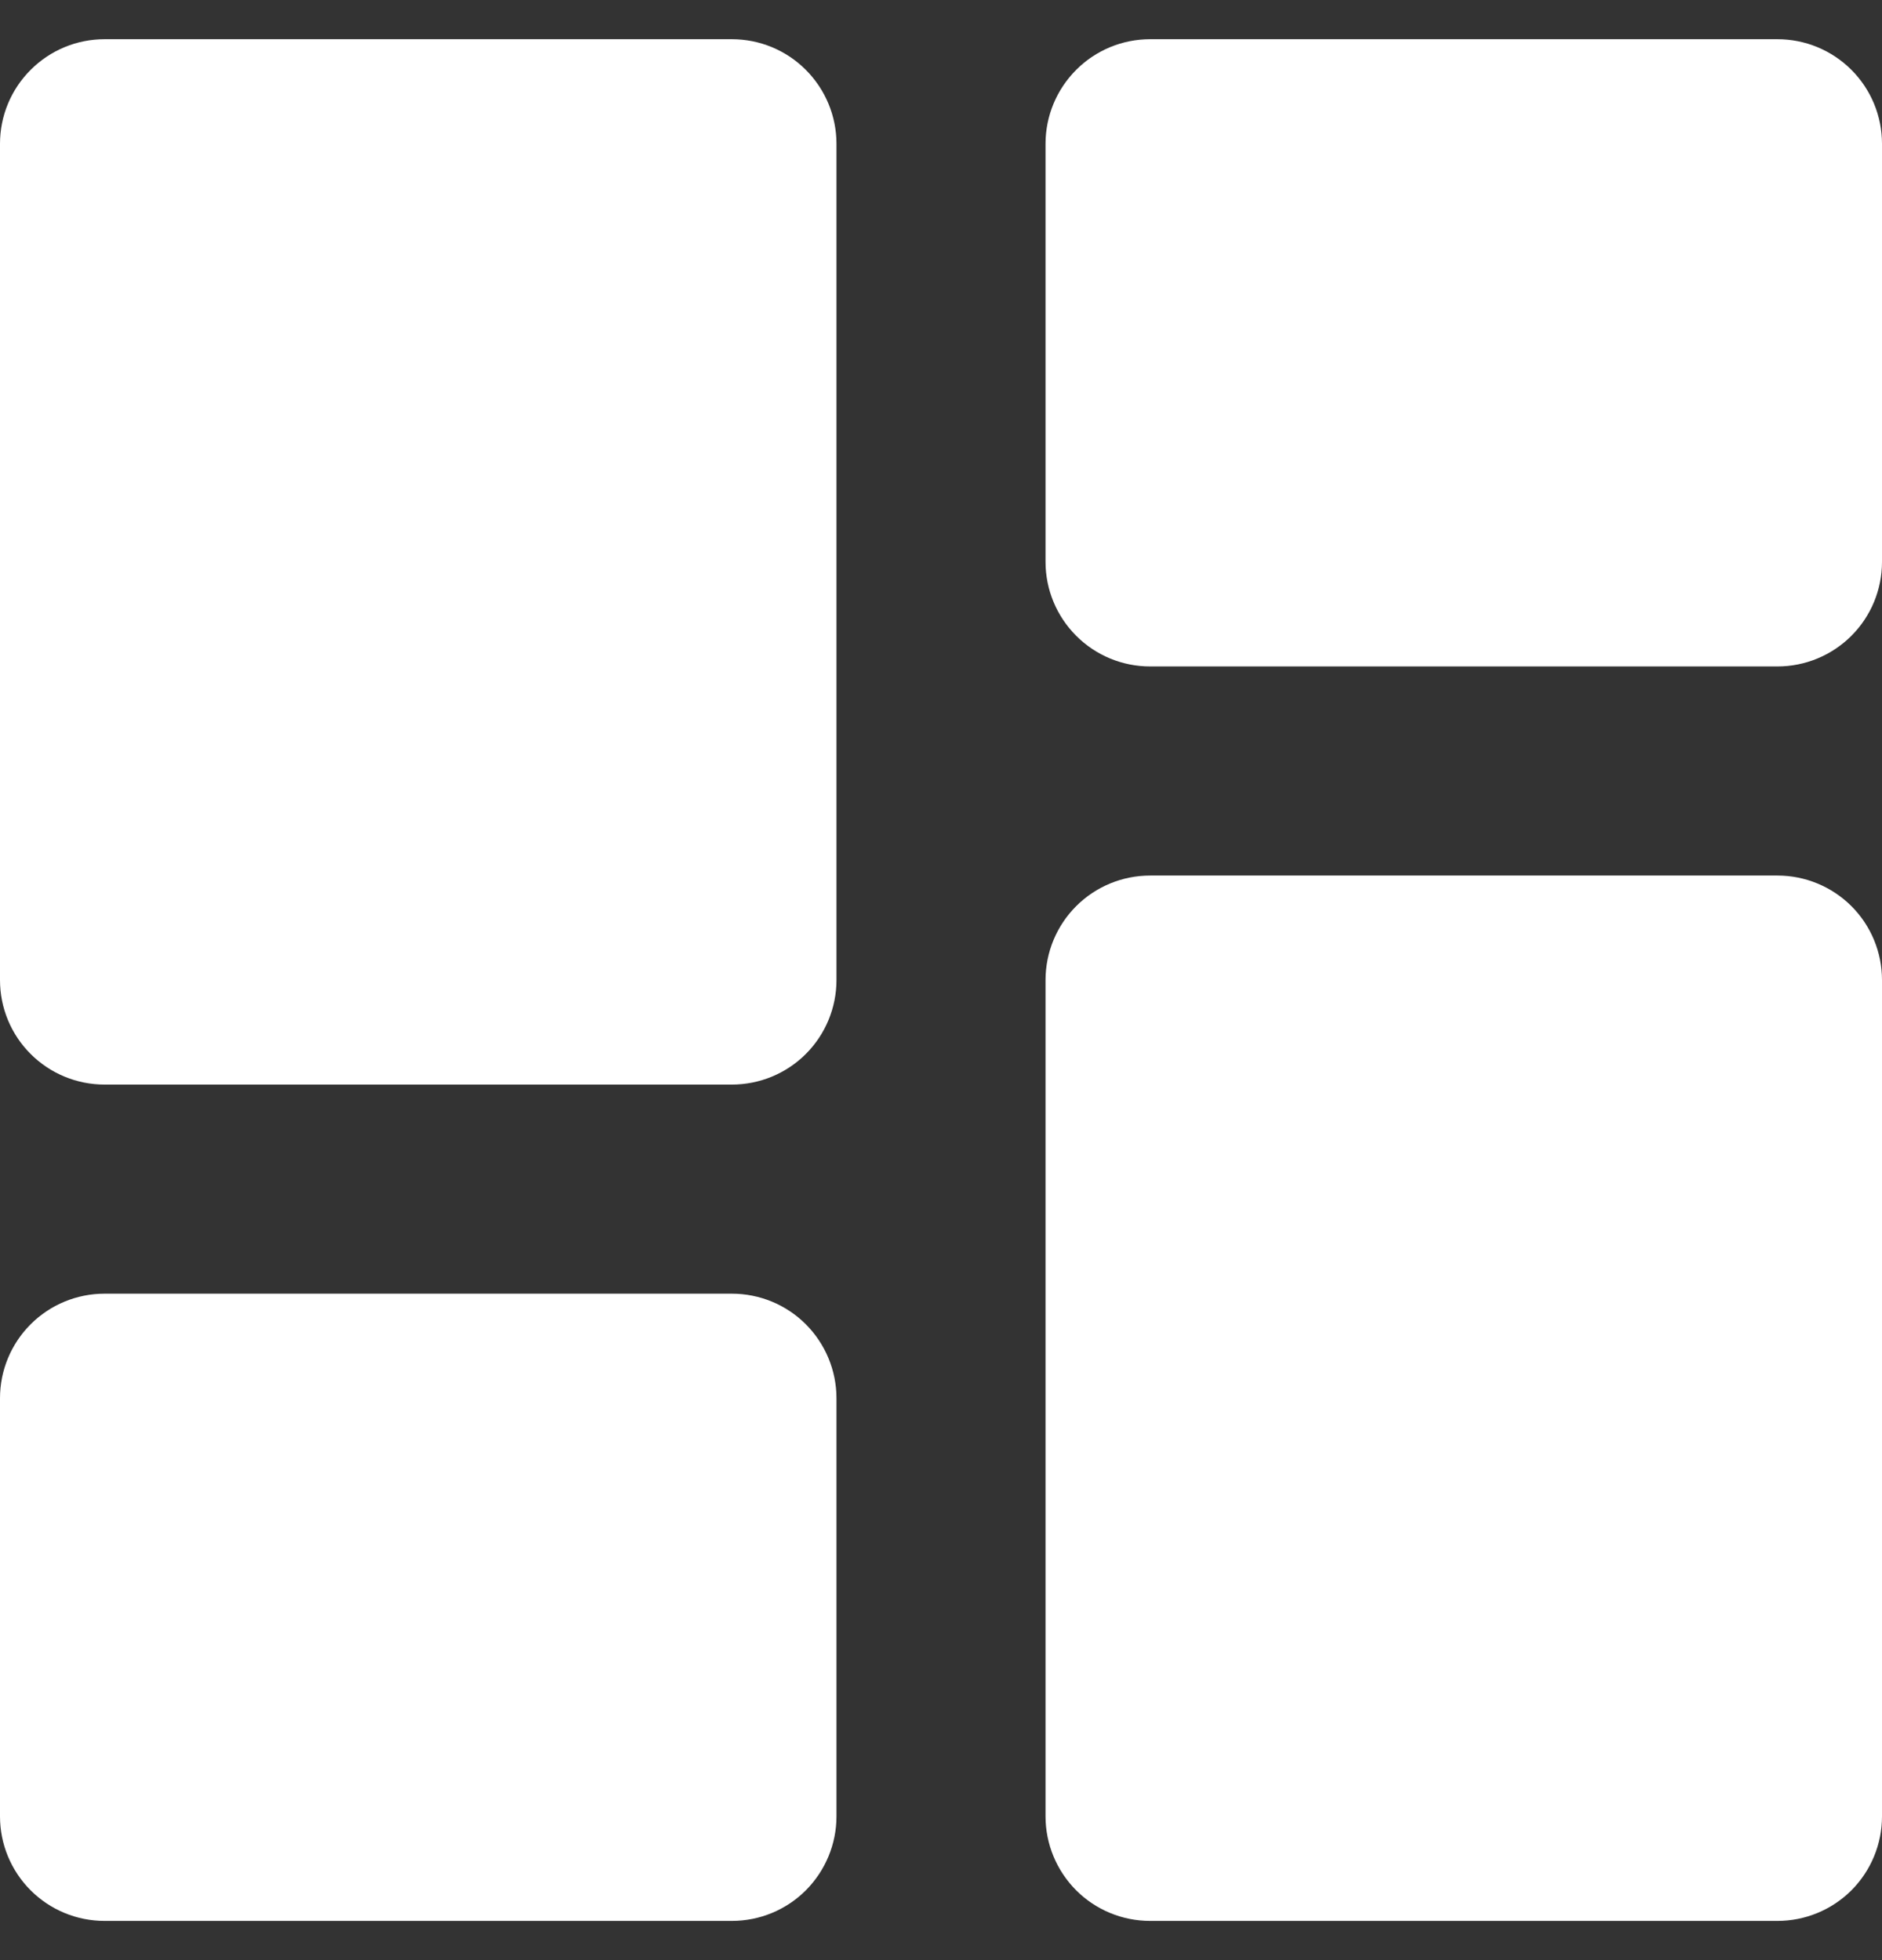 <svg xmlns="http://www.w3.org/2000/svg" width="24" height="25" viewBox="0 0 24 25" fill="none">
  <rect x="0" y="0" width="24" height="25" fill="#333333" stroke="none"/>
  <path d="M0 12.5C0 12.854 0.14 13.193 0.391 13.443C0.641 13.693 0.98 13.833 1.333 13.833H9.333C9.687 13.833 10.026 13.693 10.276 13.443C10.526 13.193 10.667 12.854 10.667 12.5V1.833C10.667 1.48 10.526 1.141 10.276 0.891C10.026 0.64 9.687 0.5 9.333 0.5H1.333C0.98 0.5 0.641 0.64 0.391 0.891C0.14 1.141 0 1.48 0 1.833V12.5ZM0 23.167C0 23.52 0.14 23.859 0.391 24.11C0.641 24.36 0.98 24.5 1.333 24.5H9.333C9.687 24.5 10.026 24.36 10.276 24.11C10.526 23.859 10.667 23.52 10.667 23.167V17.833C10.667 17.48 10.526 17.141 10.276 16.89C10.026 16.64 9.687 16.5 9.333 16.5H1.333C0.98 16.5 0.641 16.64 0.391 16.89C0.14 17.141 0 17.48 0 17.833V23.167ZM13.333 23.167C13.333 23.52 13.474 23.859 13.724 24.11C13.974 24.36 14.313 24.5 14.667 24.5H22.667C23.02 24.5 23.359 24.36 23.61 24.11C23.86 23.859 24 23.52 24 23.167V12.5C24 12.146 23.86 11.807 23.61 11.557C23.359 11.307 23.02 11.167 22.667 11.167H14.667C14.313 11.167 13.974 11.307 13.724 11.557C13.474 11.807 13.333 12.146 13.333 12.5V23.167ZM14.667 0.5C14.313 0.5 13.974 0.64 13.724 0.891C13.474 1.141 13.333 1.48 13.333 1.833V7.167C13.333 7.52 13.474 7.859 13.724 8.109C13.974 8.36 14.313 8.5 14.667 8.5H22.667C23.02 8.5 23.359 8.36 23.61 8.109C23.86 7.859 24 7.52 24 7.167V1.833C24 1.48 23.86 1.141 23.61 0.891C23.359 0.64 23.02 0.5 22.667 0.5H14.667Z" fill="white"/>
</svg>